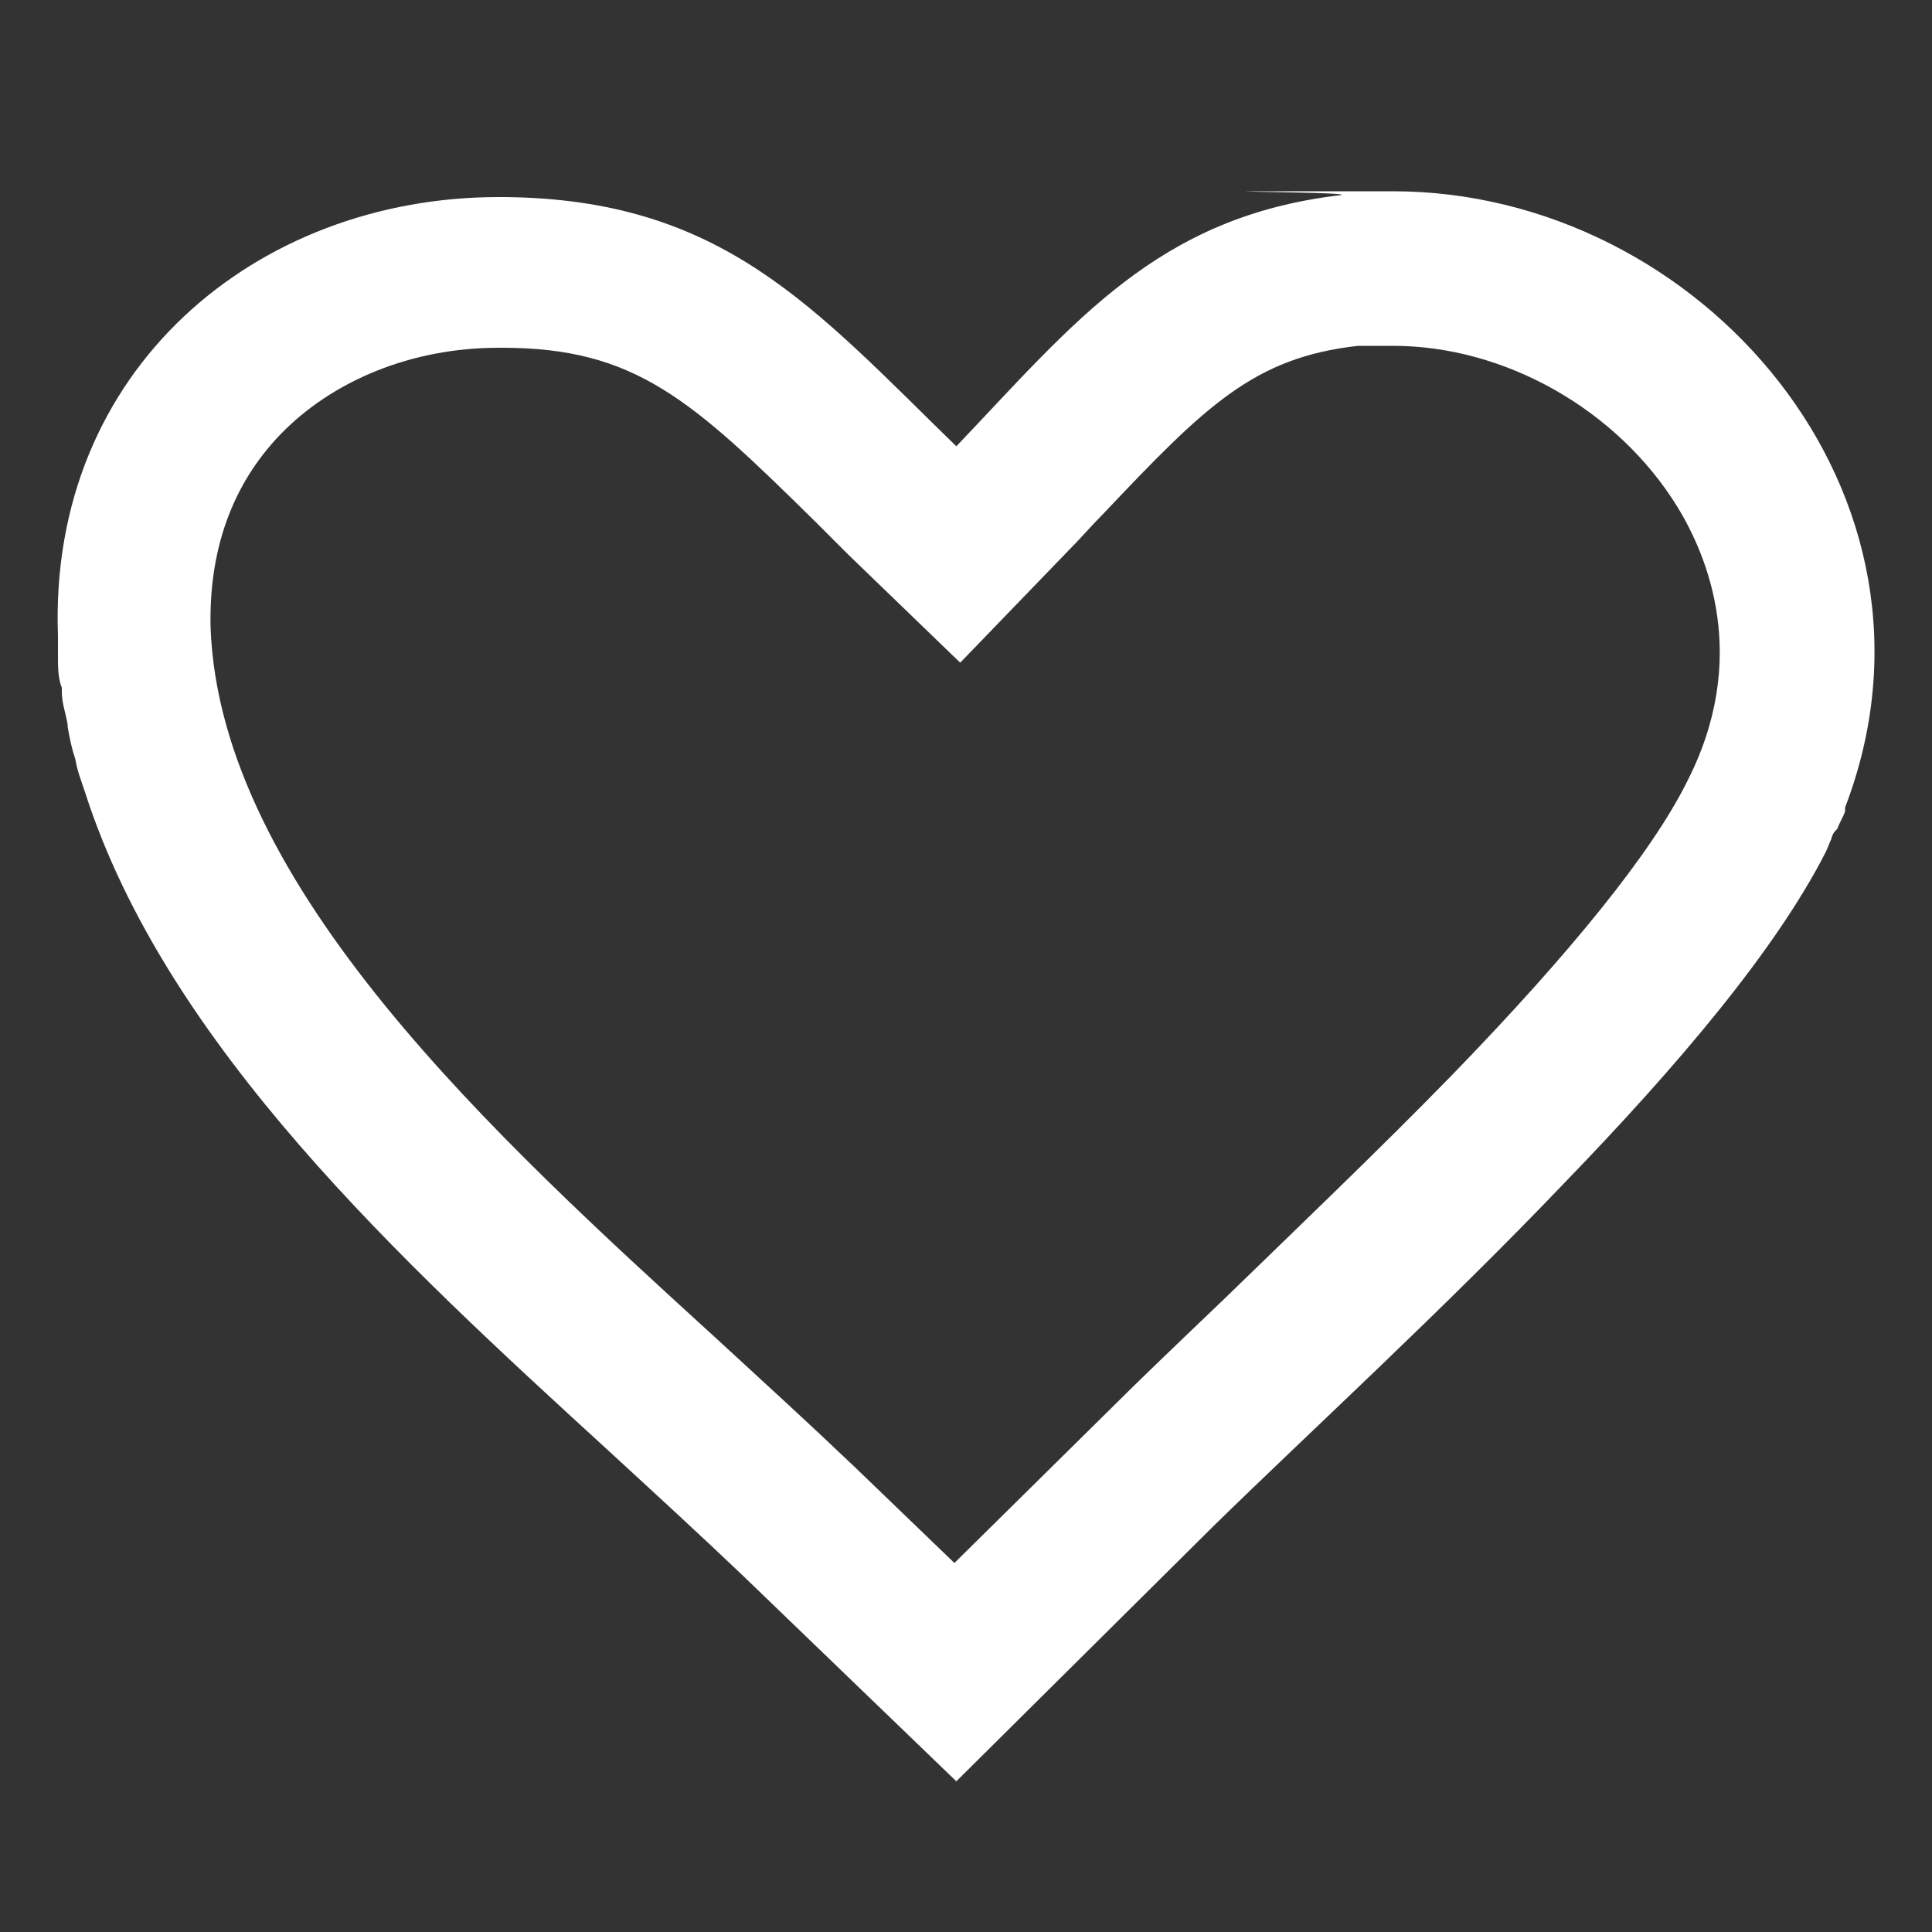 <?xml version="1.0" encoding="UTF-8"?>
<svg id="Layer_7" xmlns="http://www.w3.org/2000/svg" version="1.1" viewBox="0 0 100 100">
  <rect x="0" y="0" width="100" height="100" fill="#333333" stroke="none"/>
  <!-- Generator: Adobe Illustrator 29.0.0, SVG Export Plug-In . SVG Version: 2.1.0 Build 186)  -->
  <path d="M95.1,42.9c.1-.3.3-.6.4-.9,0,0,0-.1,0-.2,6.2-16.2-7.5-31.9-23.4-31.9s-1.8,0-2.7.2c-9.5,1.1-13.8,6.6-19.9,13-7.4-7.2-12.1-12.8-23.4-12.9h-.3c-12.5,0-23.3,8.9-22.8,22.7,0,.4,0,.7,0,1.1,0,0,0,0,0,0,0,0,0,0,0,0,0,.5,0,1.1.2,1.6,0,0,0,.1,0,.2,0,.6.2,1.1.3,1.7,0,0,0,0,0,.1.1.6.2,1.1.4,1.7,0,0,0,0,0,0,.1.6.3,1.1.5,1.7,0,0,0,0,0,0,4.2,13.1,16.4,24.3,27,34,2.5,2.3,4.9,4.5,7.1,6.6l11,10.6h0s0,0,0,0l13.3-13.2c4.9-4.8,11.9-11.2,18.2-17.8,5.8-6,10.9-12,13.5-17.1.1-.2.2-.5.3-.7,0-.1.1-.3.2-.4ZM44.1,75.8c-2.2-2.1-4.5-4.2-7-6.5-11.4-10.4-25.7-23.4-26.2-36.8-.1-4,1.1-7.4,3.6-10,2.7-2.8,6.8-4.5,11.3-4.5h.2c6.9,0,9.8,2.7,16.2,9,.6.6,1.1,1.1,1.7,1.7l5.8,5.6h0s0,0,0,0l5.6-5.8c.6-.6,1.2-1.3,1.8-1.9,5.3-5.6,7.8-8.1,13.2-8.7.6,0,1.2,0,1.8,0,5.8,0,11.6,3.3,14.7,8.3,1.6,2.6,3.8,7.9.5,14.3-1.8,3.6-5.9,8.7-12.1,15.1-3.9,4-8.1,8-11.8,11.6-2.3,2.2-4.4,4.2-6.2,6l-7.8,7.7-5.4-5.2Z" style="fill: #fff; fill-rule: evenodd;"/>
</svg>